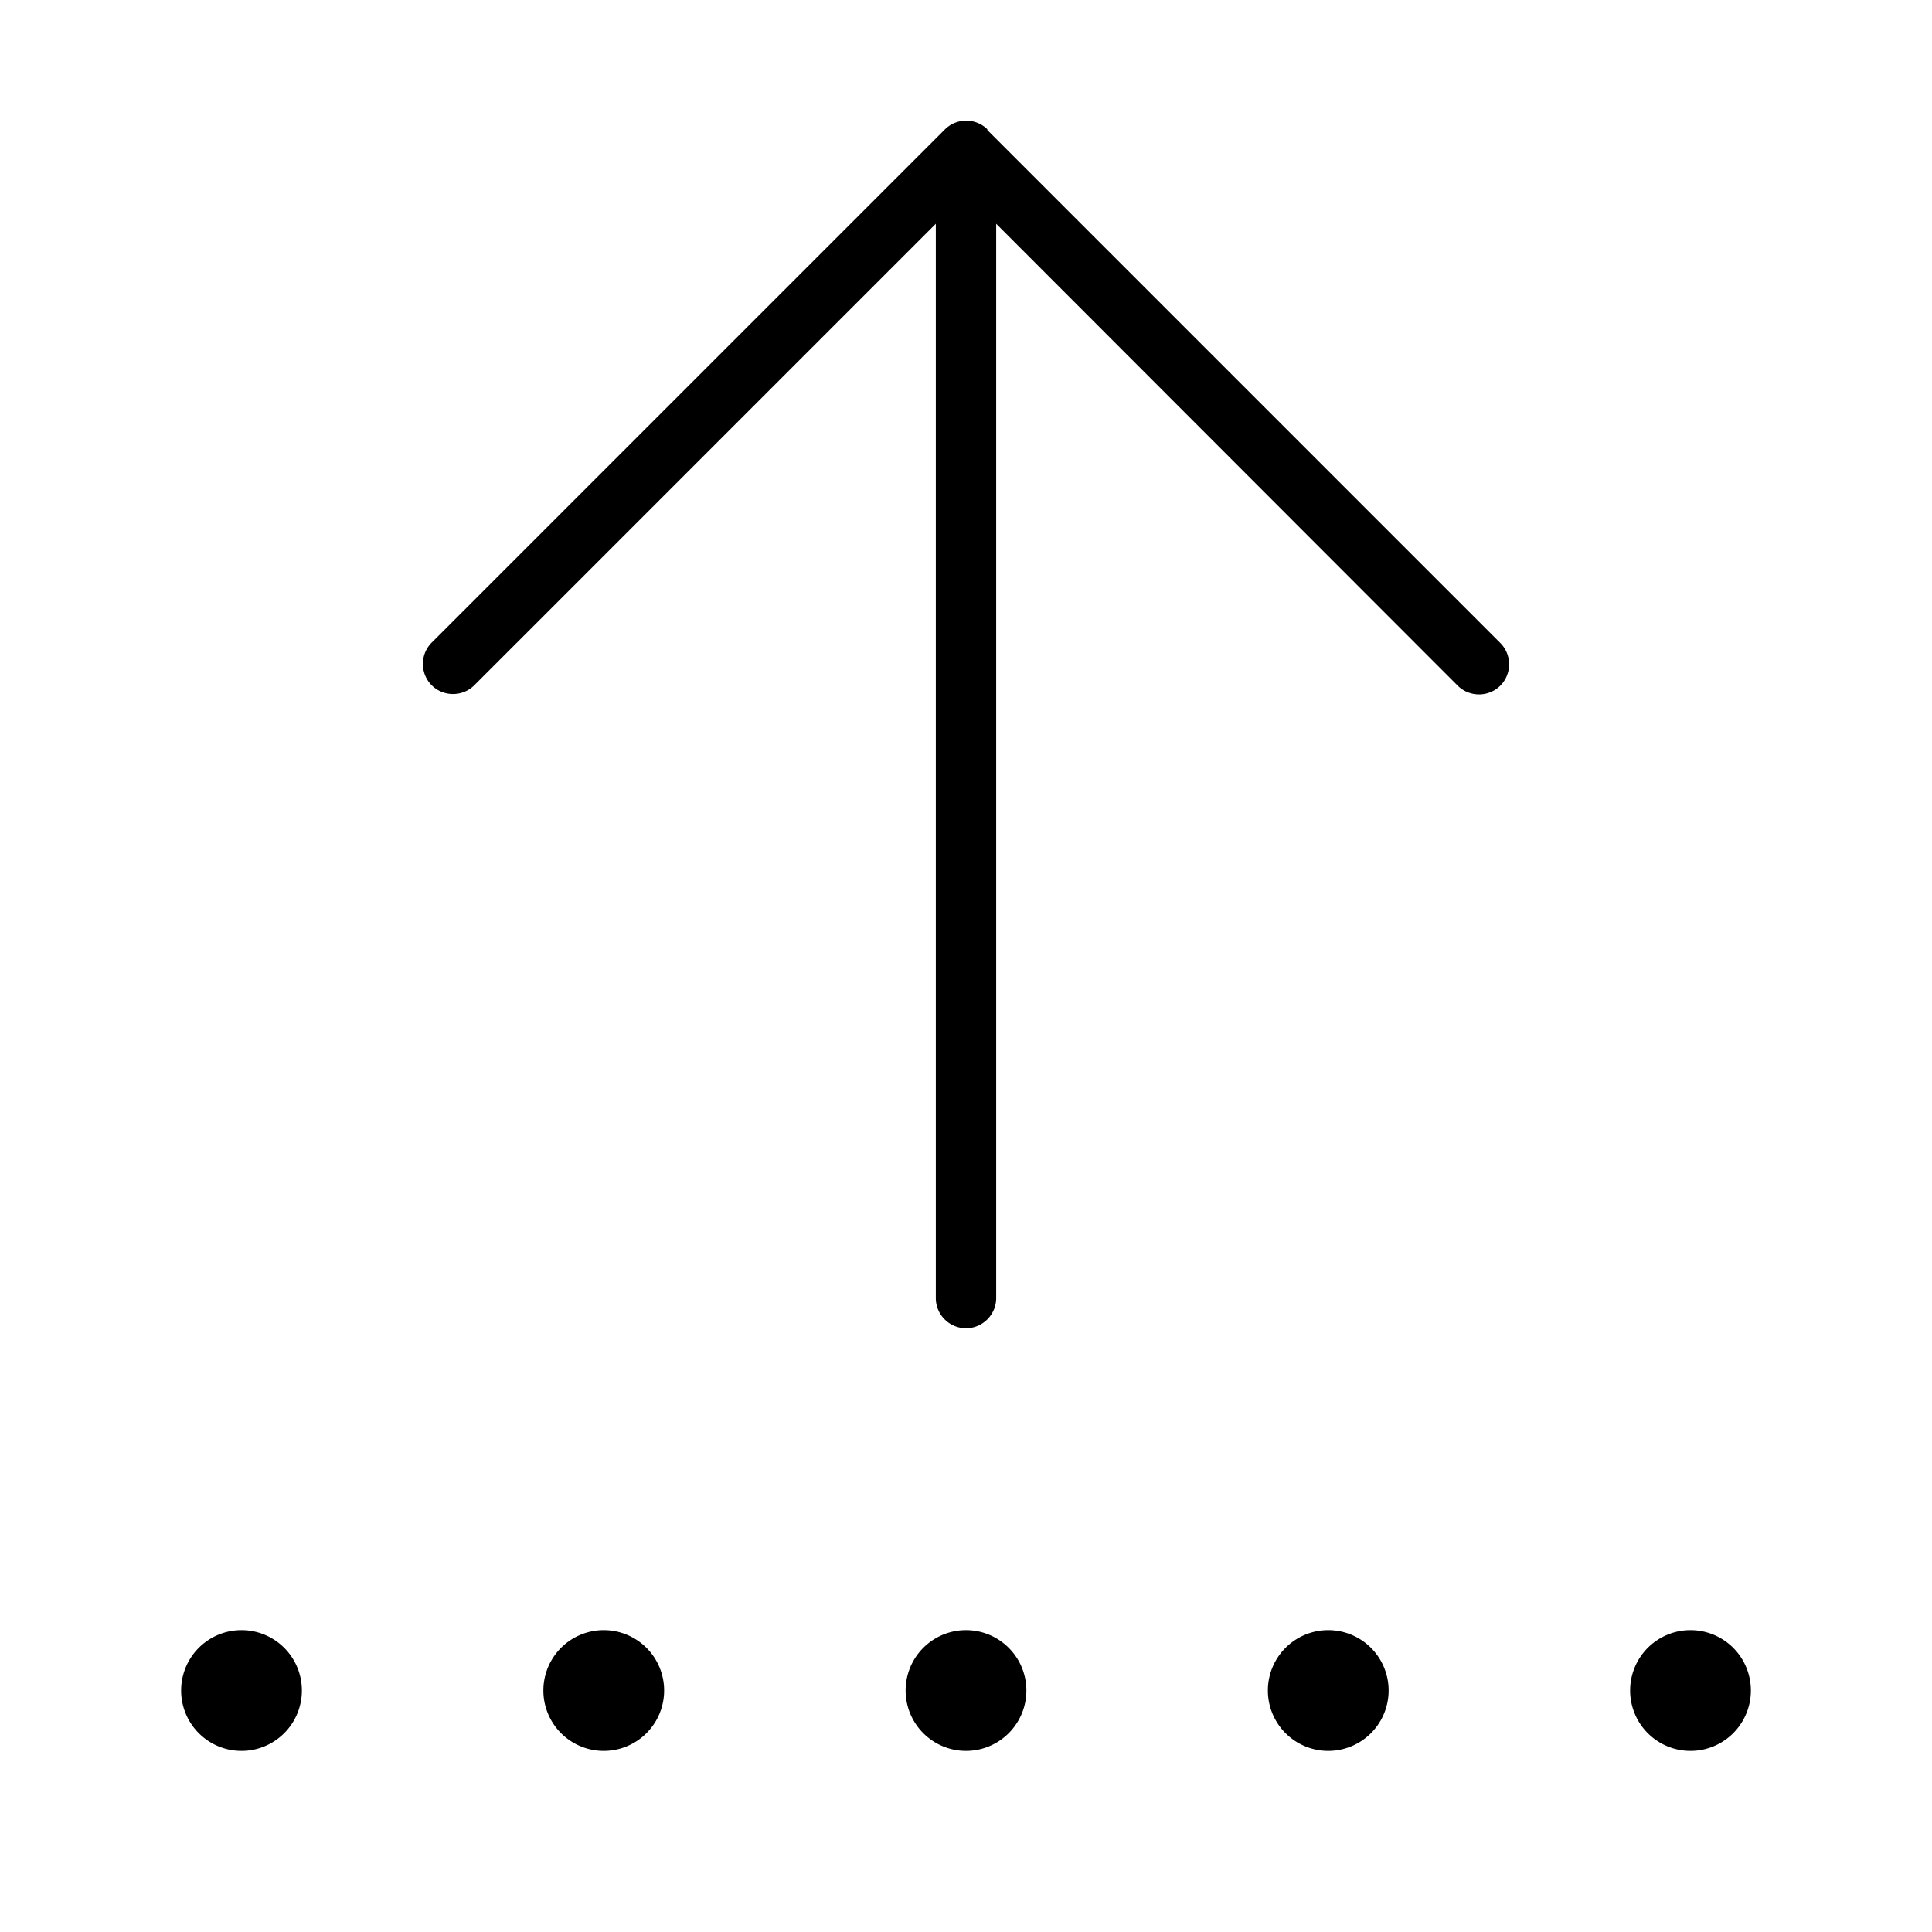 <svg xmlns="http://www.w3.org/2000/svg" width="24" height="24" viewBox="0 0 448 512"><path d="M229.7 34.3c-3.1-3.1-8.2-3.1-11.3 0l-136 136c-3.1 3.1-3.1 8.2 0 11.3s8.2 3.1 11.3 0L216 59.3 216 184l0 160c0 4.4 3.6 8 8 8s8-3.6 8-8l0-160 0-124.7L354.3 181.7c3.1 3.1 8.2 3.1 11.3 0s3.1-8.2 0-11.3l-136-136zM48 448a16 16 0 1 0 -32 0 16 16 0 1 0 32 0zm80 16a16 16 0 1 0 0-32 16 16 0 1 0 0 32zm96 0a16 16 0 1 0 0-32 16 16 0 1 0 0 32zm96 0a16 16 0 1 0 0-32 16 16 0 1 0 0 32zm112-16a16 16 0 1 0 -32 0 16 16 0 1 0 32 0z"/></svg>